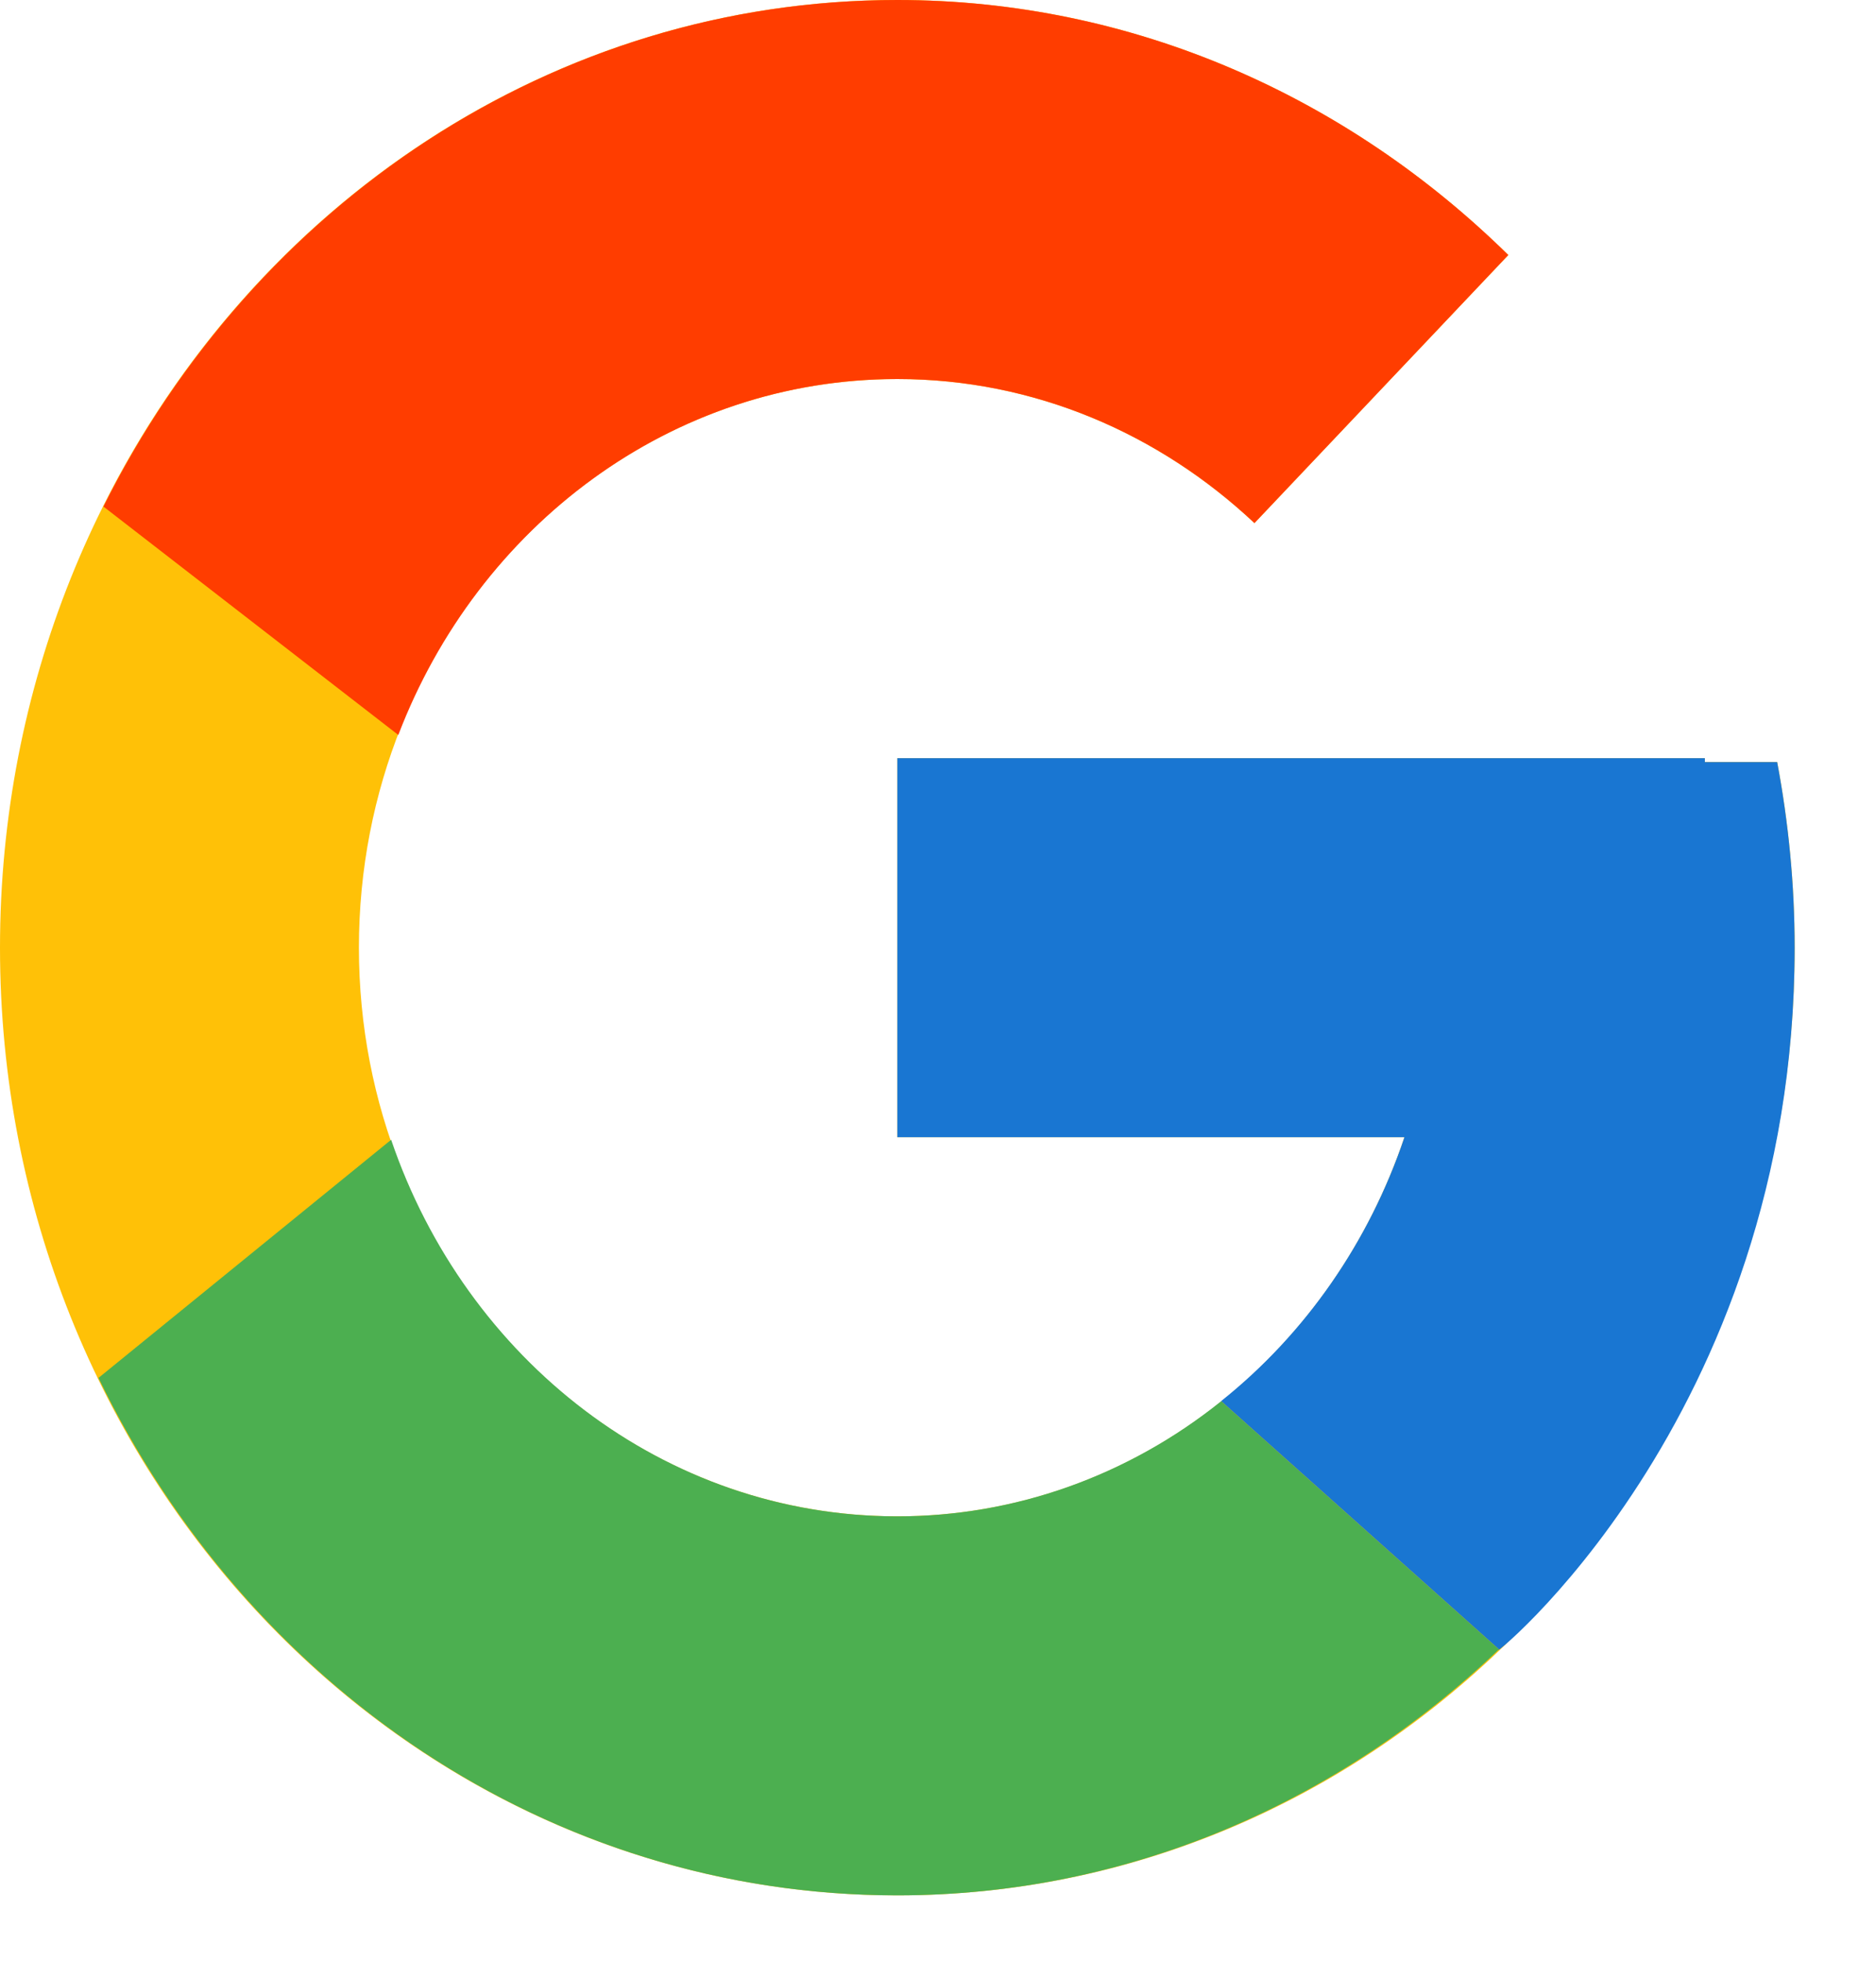 <svg width="22" height="23" viewBox="0 0 22 23" fill="none" xmlns="http://www.w3.org/2000/svg">
<path d="M20.841 8.935H19.993V8.889H10.523V13.333H16.47C15.602 15.921 13.271 17.778 10.523 17.778C7.036 17.778 4.209 14.793 4.209 11.111C4.209 7.429 7.036 4.444 10.523 4.444C12.132 4.444 13.596 5.086 14.711 6.133L17.688 2.99C15.808 1.141 13.294 0 10.523 0C4.712 0 0 4.975 0 11.111C0 17.247 4.712 22.222 10.523 22.222C16.334 22.222 21.046 17.247 21.046 11.111C21.046 10.366 20.973 9.639 20.841 8.935Z" fill="#FFC107"/>
<path d="M1.213 5.939L4.671 8.617C5.606 6.171 7.872 4.444 10.523 4.444C12.132 4.444 13.597 5.086 14.711 6.133L17.688 2.99C15.808 1.141 13.294 0 10.523 0C6.481 0 2.976 2.409 1.213 5.939Z" fill="#FF3D00"/>
<path d="M10.523 22.222C13.241 22.222 15.711 21.124 17.578 19.338L14.321 16.428C13.229 17.305 11.895 17.779 10.523 17.778C7.786 17.778 5.462 15.935 4.587 13.363L1.155 16.155C2.897 19.753 6.433 22.222 10.523 22.222Z" fill="#4CAF50"/>
<path d="M20.841 8.935H19.993V8.889H10.523V13.333H16.47C16.055 14.565 15.307 15.64 14.319 16.428L14.321 16.427L17.578 19.337C17.348 19.558 21.046 16.666 21.046 11.111C21.046 10.366 20.973 9.639 20.841 8.935Z" fill="#1976D2"/>
</svg>
